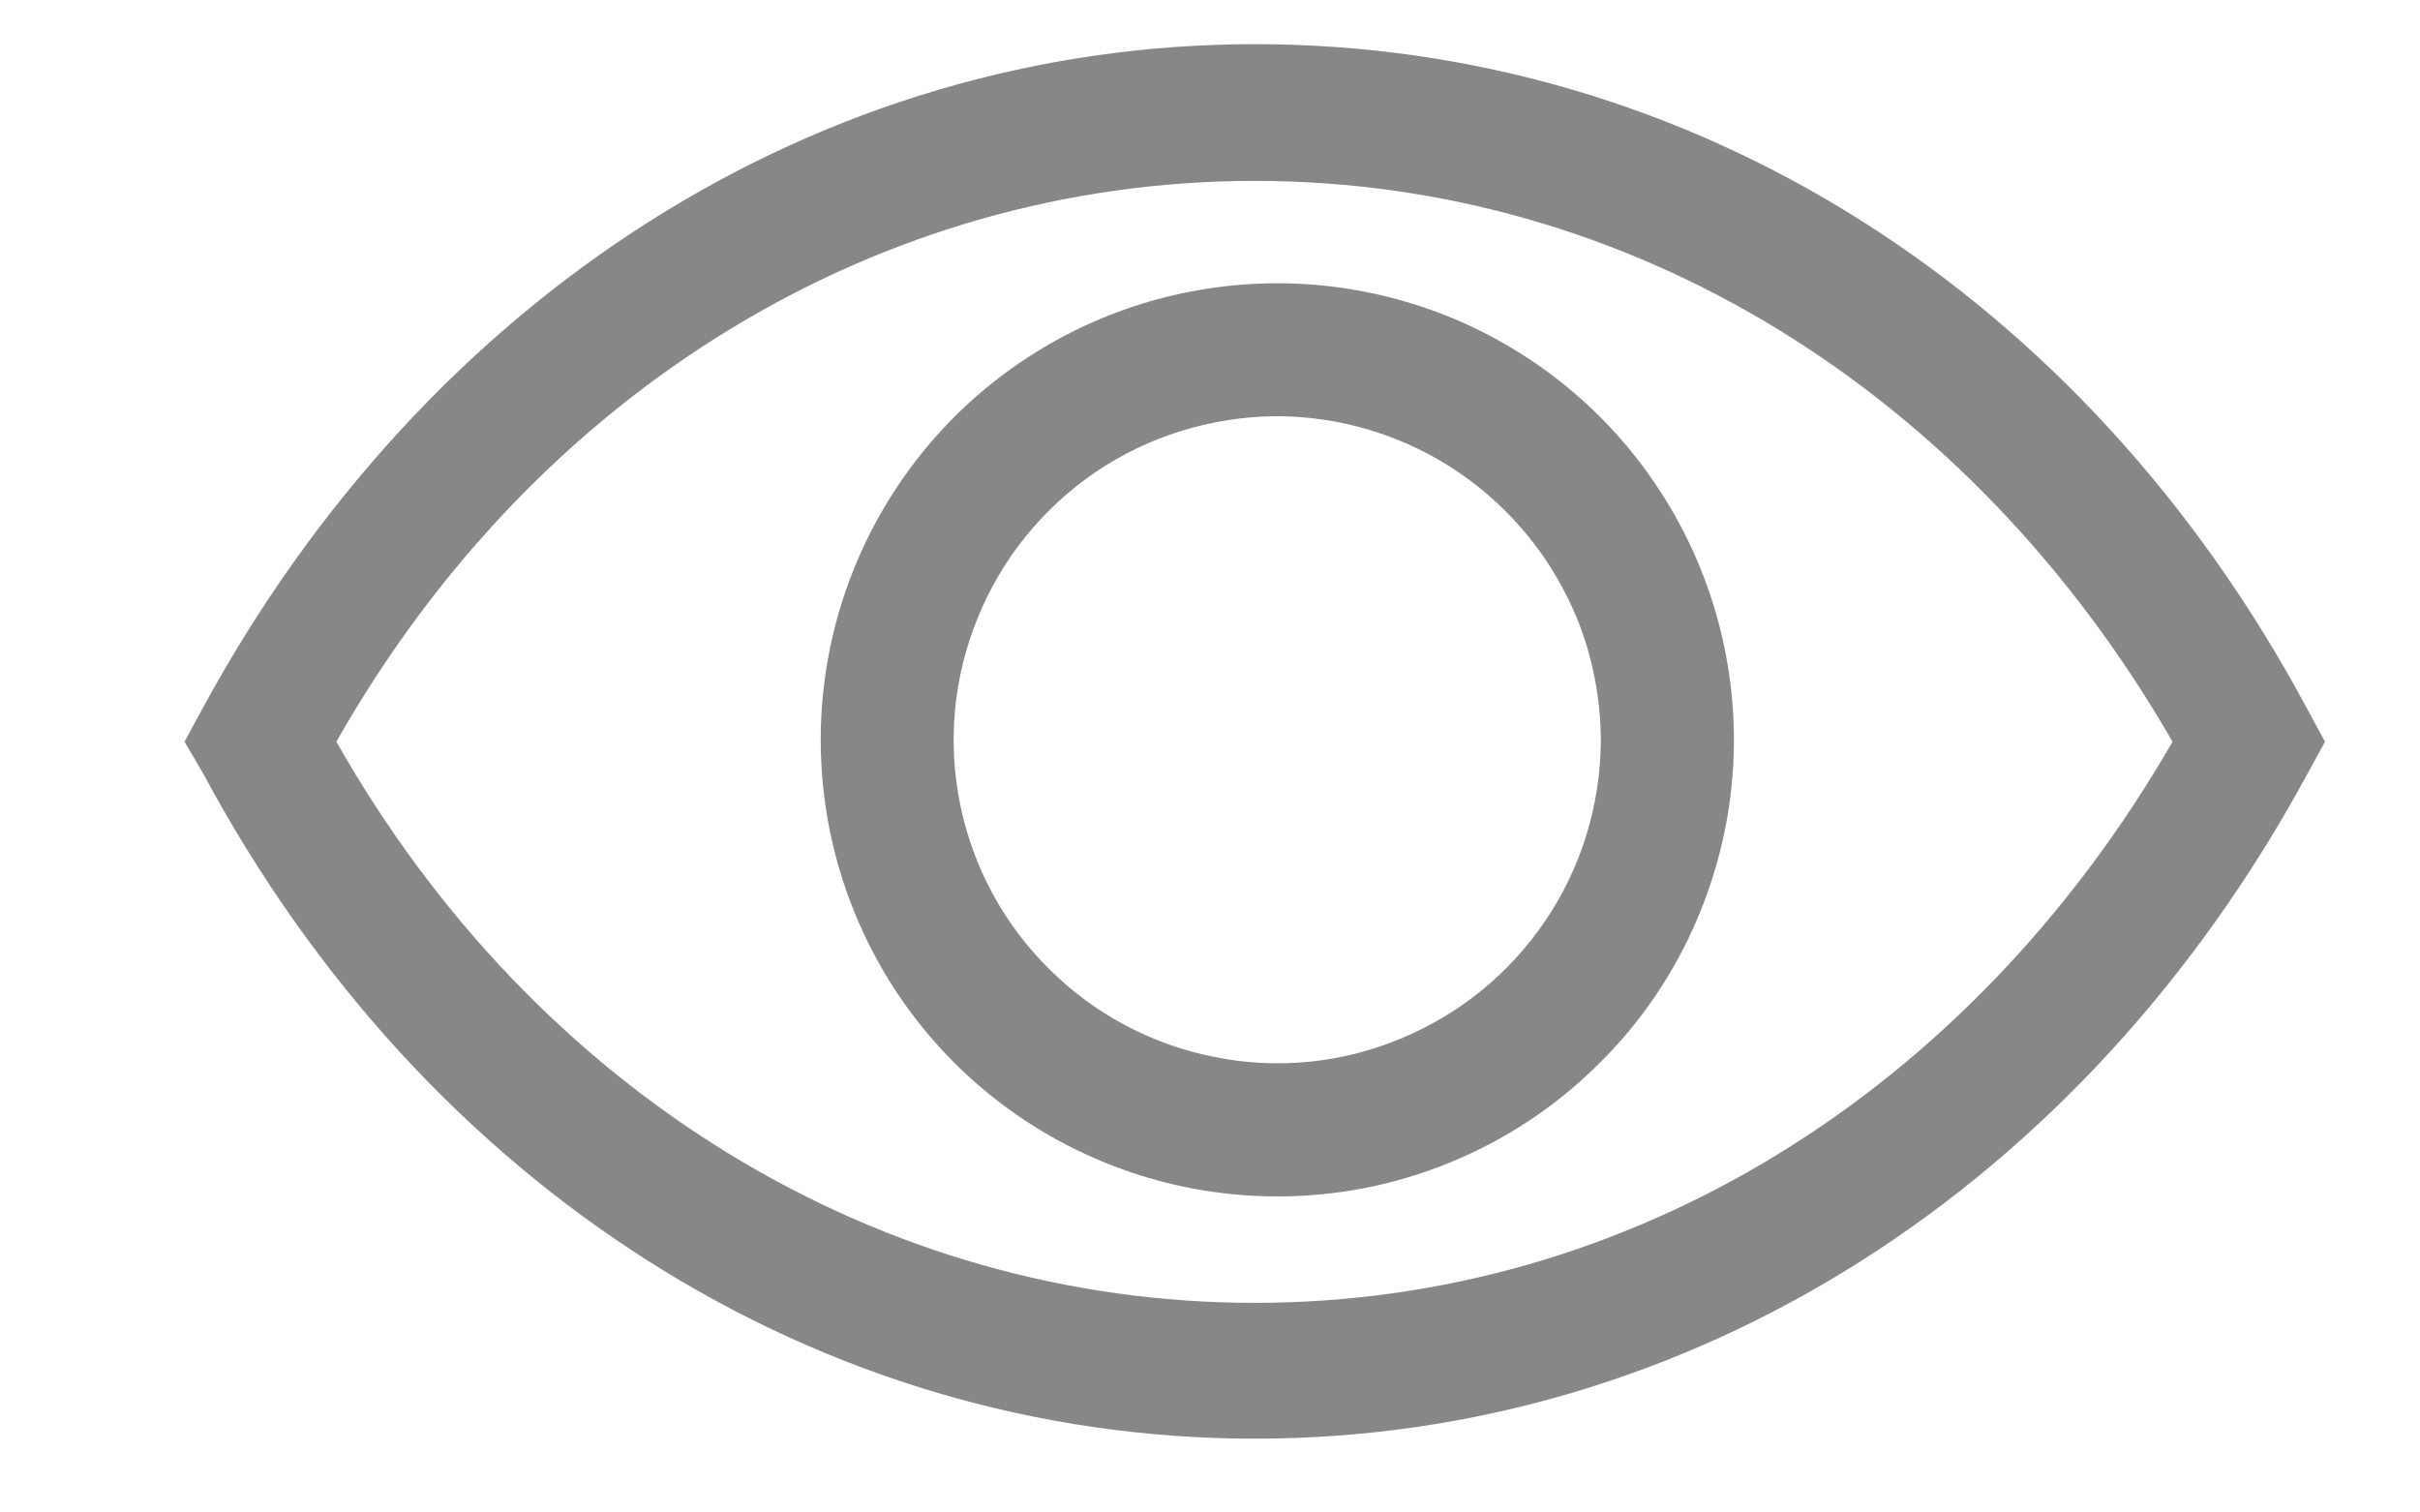 <svg width="8" height="5" viewBox="0 0 8 5" fill="none" xmlns="http://www.w3.org/2000/svg">
<path d="M7.629 2.556C6.887 3.927 5.587 4.756 4.148 4.756C2.709 4.756 1.406 3.927 0.671 2.556L0.61 2.452L0.667 2.347C1.409 0.976 2.709 0.146 4.148 0.146C5.587 0.146 6.89 0.965 7.629 2.347L7.686 2.452L7.629 2.556ZM4.148 0.598C2.909 0.598 1.772 1.288 1.112 2.452C1.772 3.616 2.909 4.307 4.148 4.307C5.387 4.307 6.511 3.614 7.182 2.452C6.511 1.288 5.385 0.598 4.148 0.598Z" fill="black" fill-opacity="0.47"/>
<path d="M4.211 3.955C3.913 3.953 3.622 3.862 3.375 3.695C3.128 3.528 2.936 3.291 2.824 3.014C2.712 2.738 2.684 2.434 2.744 2.142C2.804 1.85 2.949 1.582 3.161 1.372C3.373 1.163 3.643 1.02 3.936 0.964C4.229 0.907 4.532 0.939 4.807 1.054C5.082 1.17 5.317 1.364 5.481 1.613C5.646 1.862 5.733 2.154 5.732 2.452C5.731 2.651 5.691 2.847 5.614 3.03C5.537 3.214 5.425 3.38 5.283 3.519C5.142 3.659 4.975 3.769 4.791 3.844C4.607 3.919 4.41 3.957 4.211 3.955ZM4.211 1.376C4.001 1.379 3.795 1.443 3.621 1.561C3.447 1.68 3.311 1.847 3.232 2.043C3.152 2.238 3.132 2.452 3.174 2.659C3.216 2.865 3.318 3.055 3.468 3.203C3.617 3.352 3.807 3.453 4.014 3.494C4.22 3.536 4.435 3.515 4.629 3.434C4.824 3.354 4.991 3.218 5.109 3.043C5.227 2.869 5.29 2.663 5.292 2.452C5.292 2.311 5.265 2.17 5.211 2.039C5.156 1.908 5.077 1.789 4.976 1.689C4.876 1.589 4.756 1.509 4.625 1.456C4.494 1.402 4.353 1.375 4.211 1.376Z" fill="black" fill-opacity="0.47"/>
</svg>

